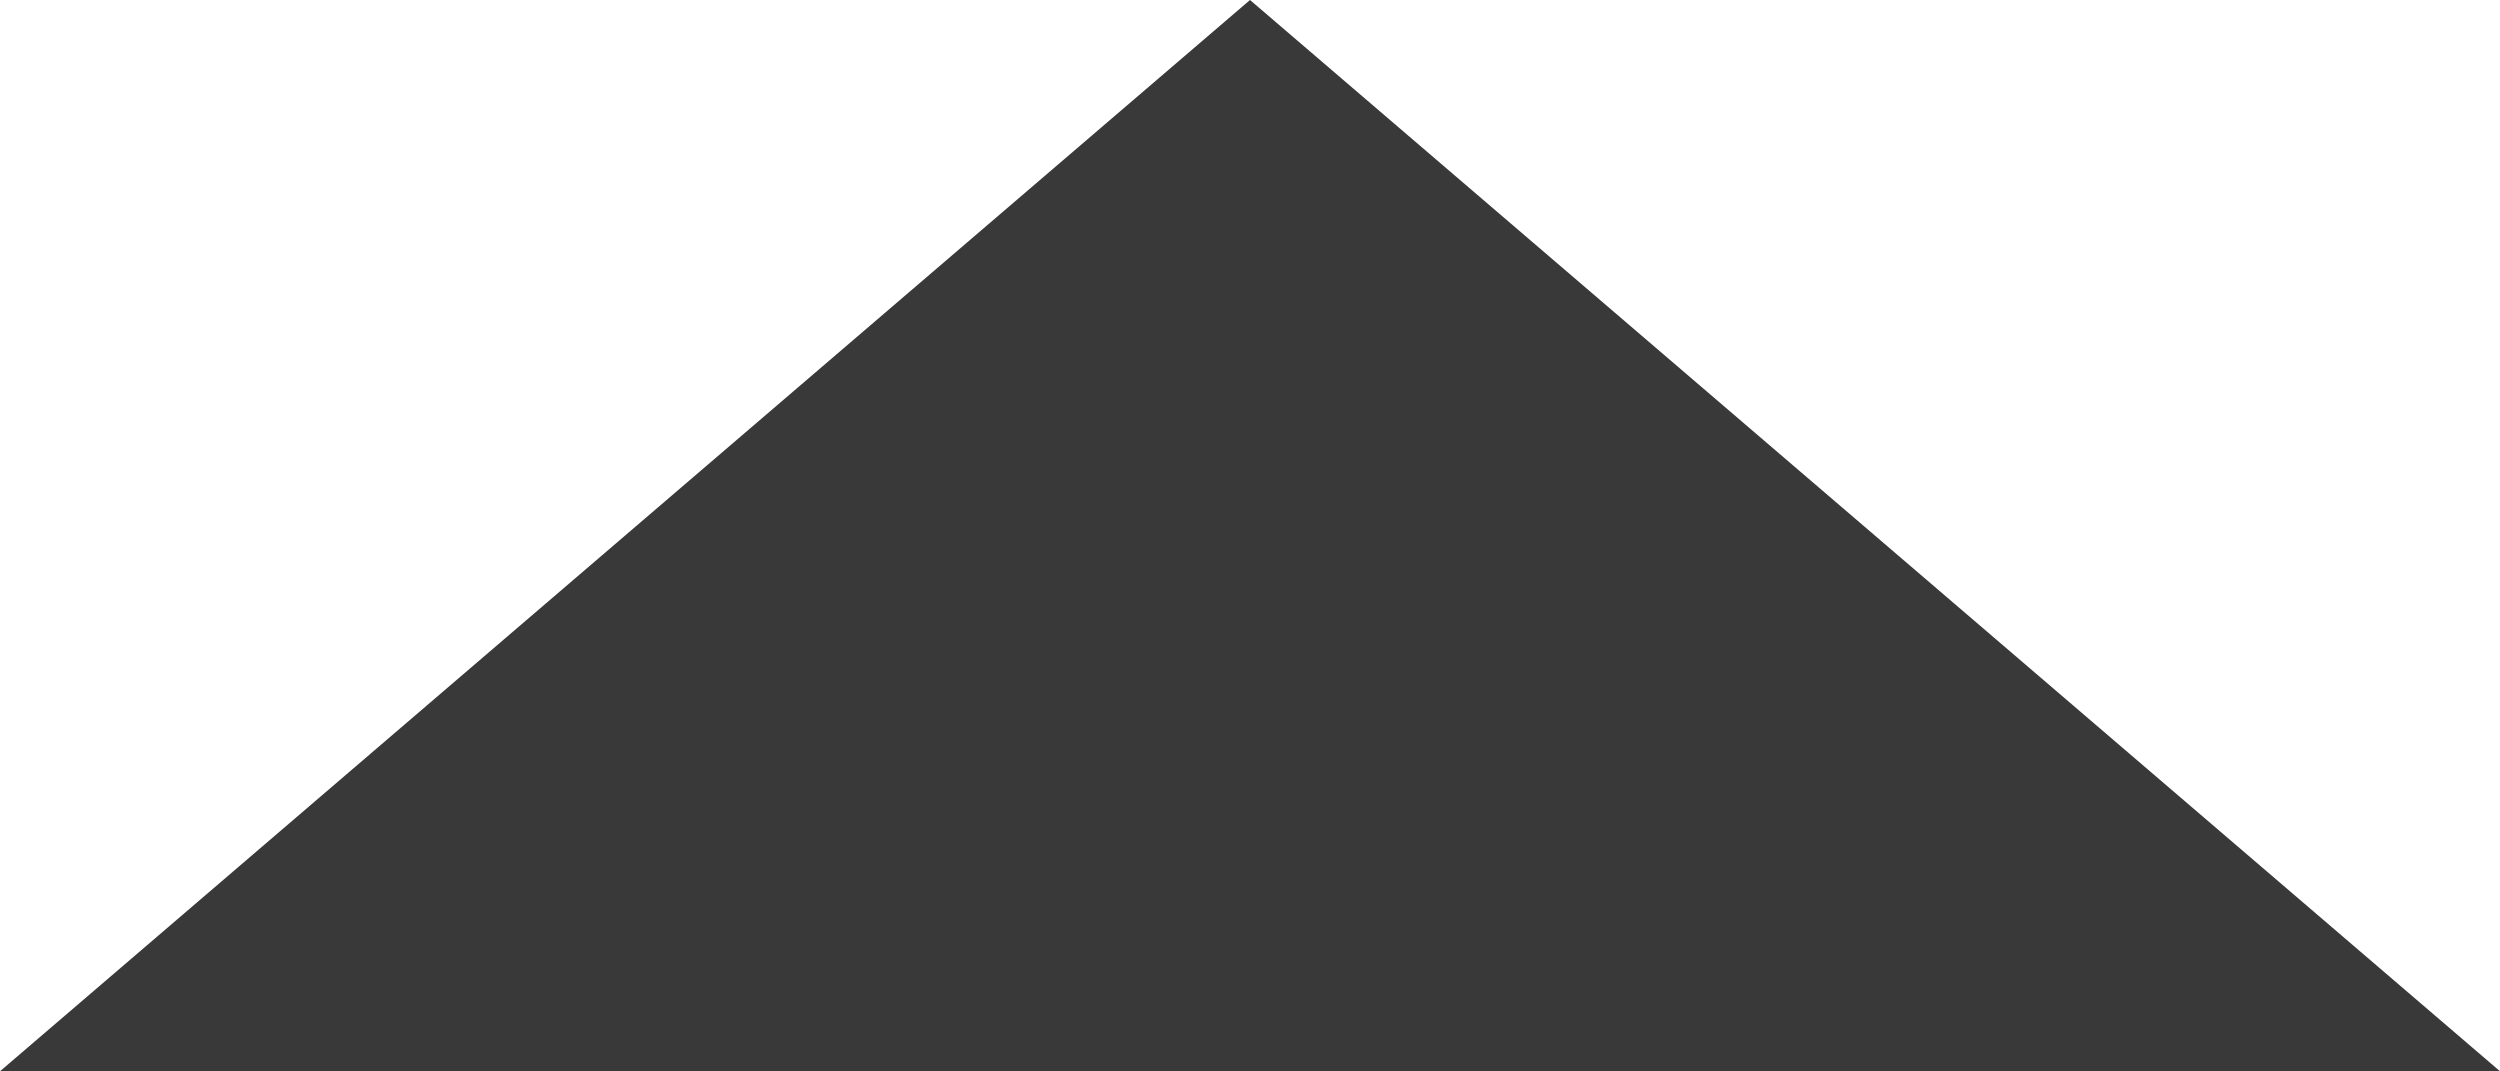 <svg width="20" height="8.571" viewBox="0 0 20 8.571" fill="none" xmlns="http://www.w3.org/2000/svg" xmlns:xlink="http://www.w3.org/1999/xlink">
	<desc>
			Created with Pixso.
	</desc>
	<defs/>
	<path id="Rectangle 6" d="M10 0L20 8.57L0 8.57L10 0Z" fill="#393939" fill-opacity="1" fill-rule="evenodd"/>
</svg>
